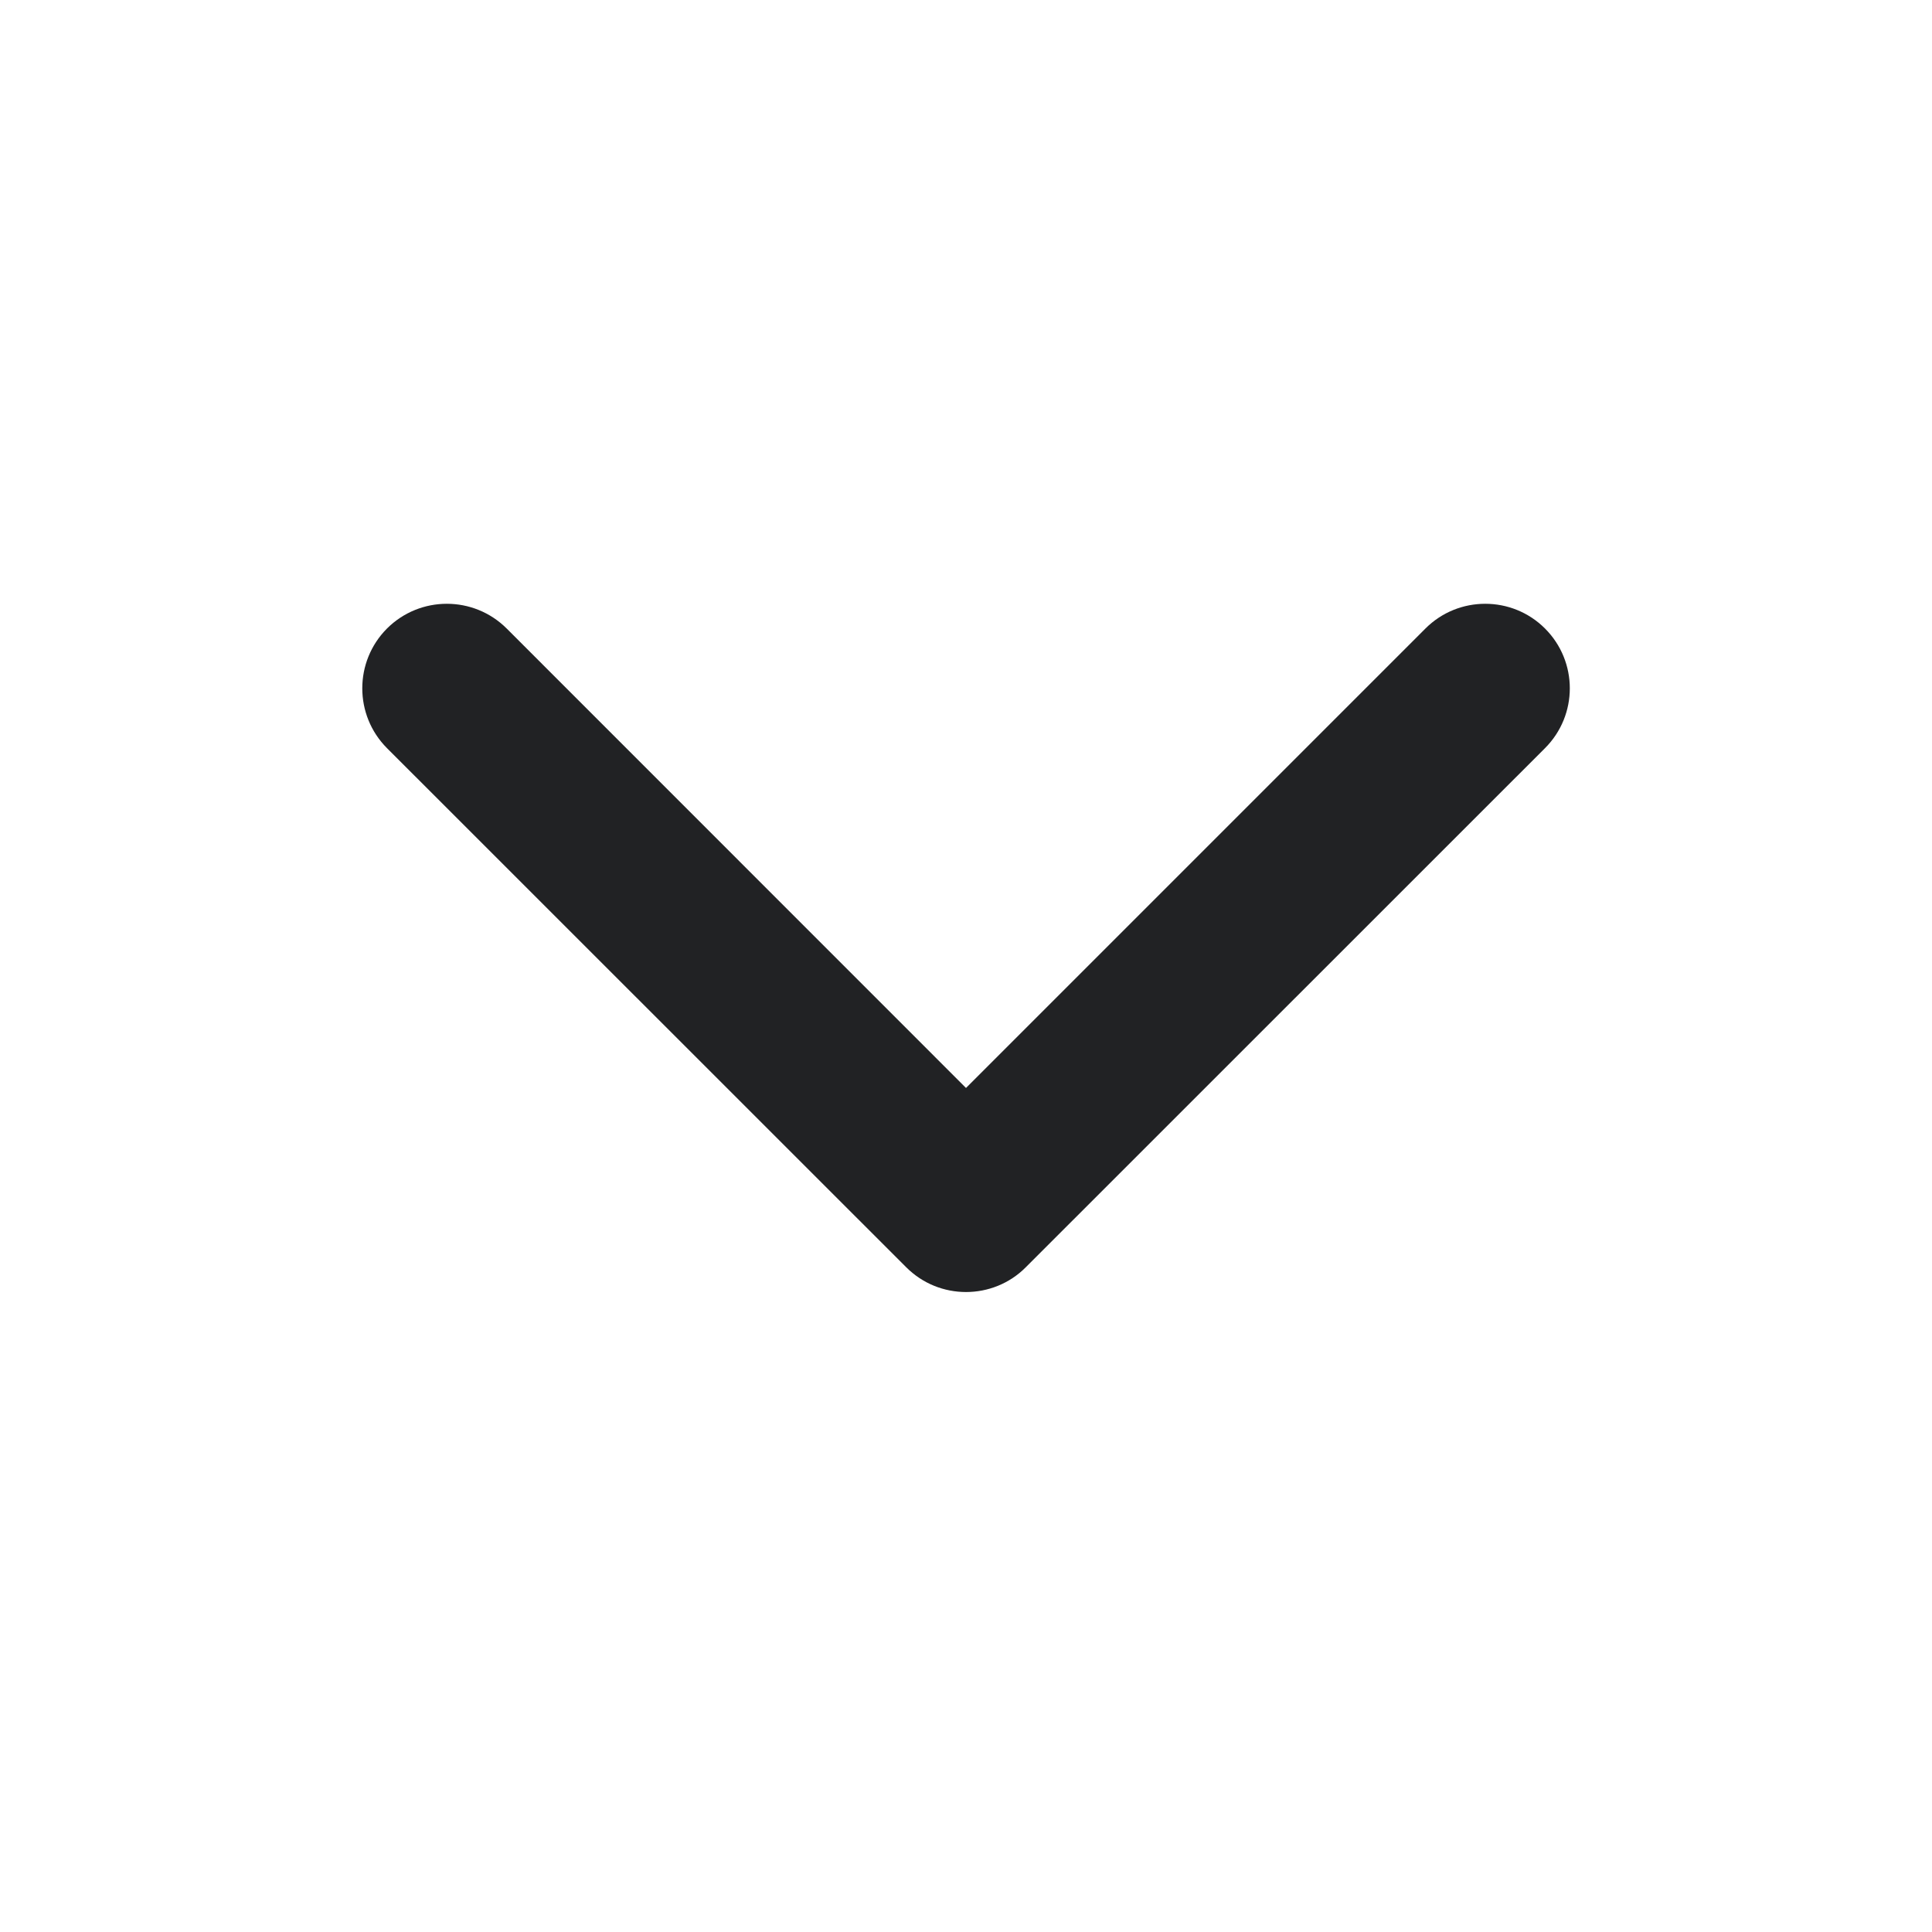 <svg width="16" height="16" viewBox="0 0 16 16" fill="none" xmlns="http://www.w3.org/2000/svg">
<path d="M8 10.7C7.821 10.7 7.642 10.632 7.505 10.495L3.205 6.196C2.932 5.922 2.932 5.479 3.205 5.205C3.479 4.932 3.922 4.932 4.196 5.205L8 9.01L11.805 5.205C12.078 4.932 12.522 4.932 12.795 5.205C13.069 5.479 13.069 5.922 12.795 6.196L8.495 10.495C8.359 10.632 8.179 10.7 8 10.7Z" fill="#212224"/>
</svg>
